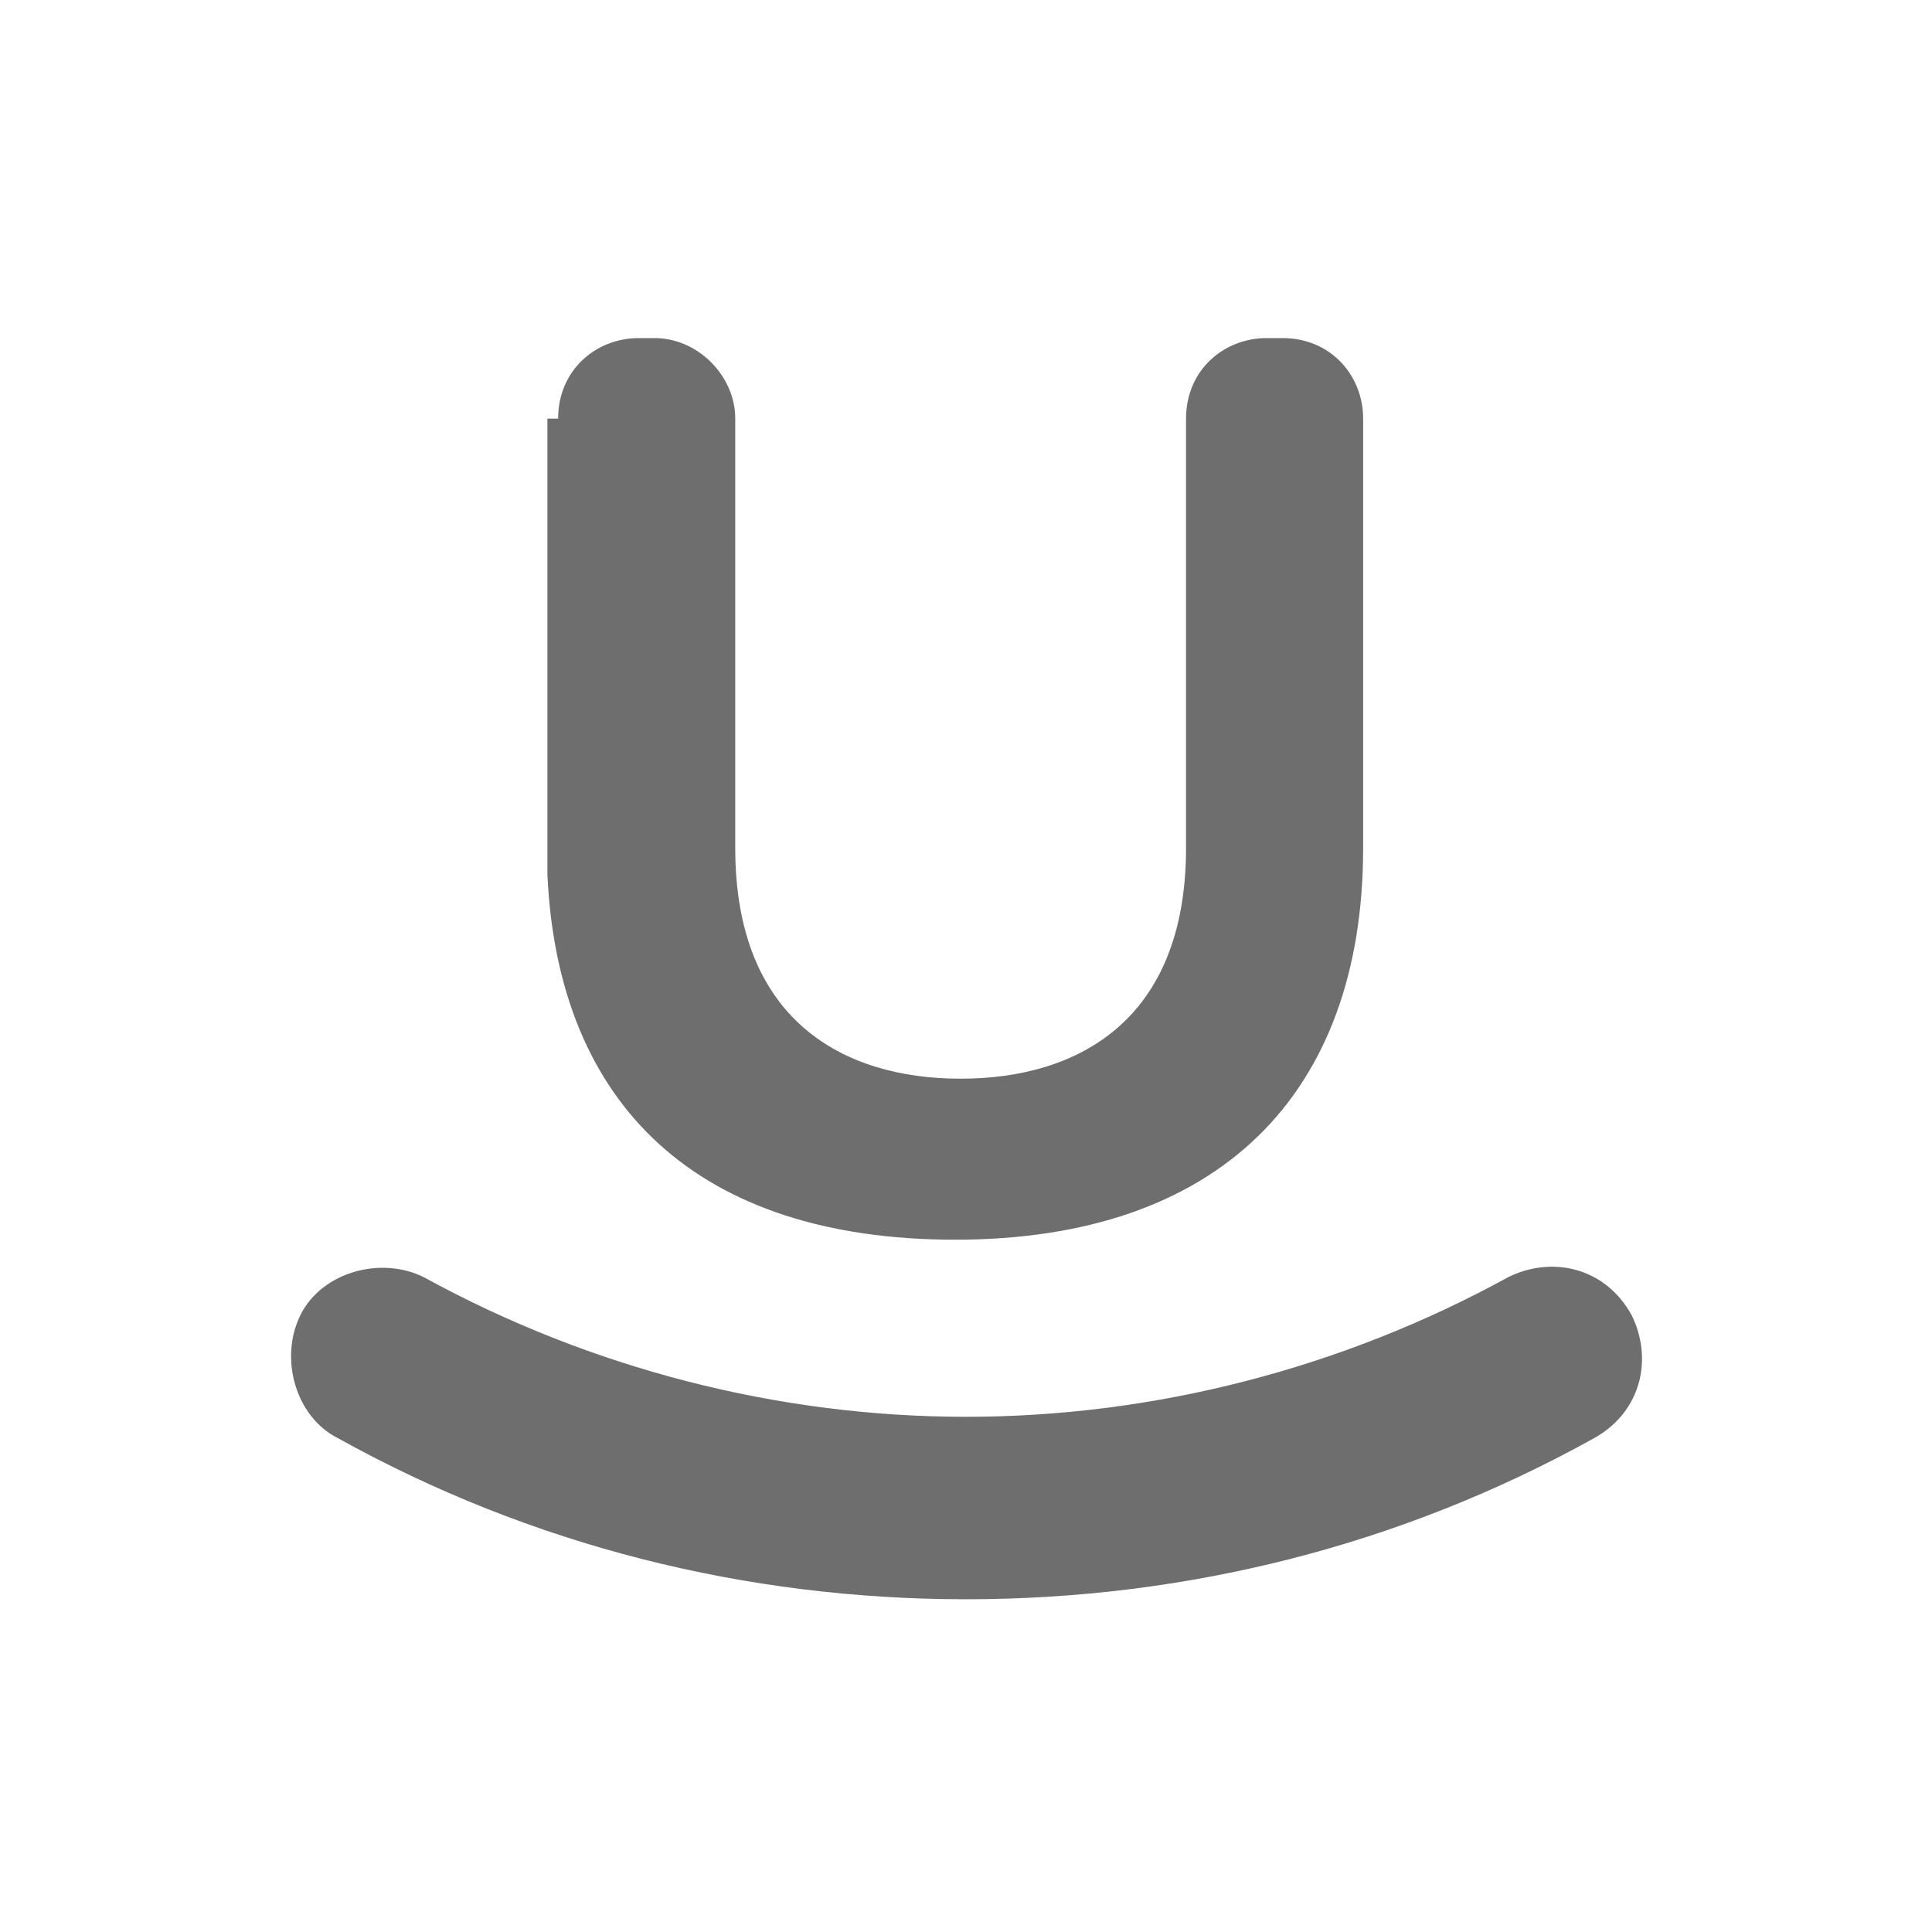 <?xml version="1.0" encoding="UTF-8"?>
<!DOCTYPE svg PUBLIC "-//W3C//DTD SVG 1.1//EN" "http://www.w3.org/Graphics/SVG/1.1/DTD/svg11.dtd">
<!-- Creator: CorelDRAW 2020 (64-Bit) -->
<svg xmlns="http://www.w3.org/2000/svg" xml:space="preserve" width="36px" height="36px" version="1.1" style="shape-rendering:geometricPrecision; text-rendering:geometricPrecision; image-rendering:optimizeQuality; fill-rule:evenodd; clip-rule:evenodd"
viewBox="0 0 360 360"
 xmlns:xlink="http://www.w3.org/1999/xlink"
 xmlns:xodm="http://www.corel.com/coreldraw/odm/2003">
 <defs>
  <style type="text/css">
   <![CDATA[
    .fil0 {fill:none}
    .fil1 {fill:#6e6e6e}
   ]]>
  </style>
 </defs>
 <g id="Default">
  <g id="_2888270332256">
   <rect class="fil0" width="360" height="360"/>
   <g>
    <g>
     <path class="fil1" d="M104 78c0,-9 7,-15 15,-15 1,0 2,0 3,0 8,0 15,7 15,15 0,27 0,54 0,80 0,32 20,43 42,43 22,0 42,-11 42,-43 0,-27 0,-54 0,-80 0,-9 7,-15 15,-15 1,0 2,0 3,0 9,0 15,7 15,15 0,27 0,54 0,80 0,46 -27,73 -76,73 -48,0 -74,-25 -76,-68l0 -85zm-25 160c31,17 66,26 101,26 35,0 70,-9 101,-26 8,-4 18,-2 23,7 4,8 2,18 -7,23 -36,20 -76,30 -117,30 -41,0 -81,-10 -117,-30 -8,-4 -11,-15 -7,-23 4,-8 15,-11 23,-7z"/>
    </g>
   </g>
  </g>
 </g>
</svg>
